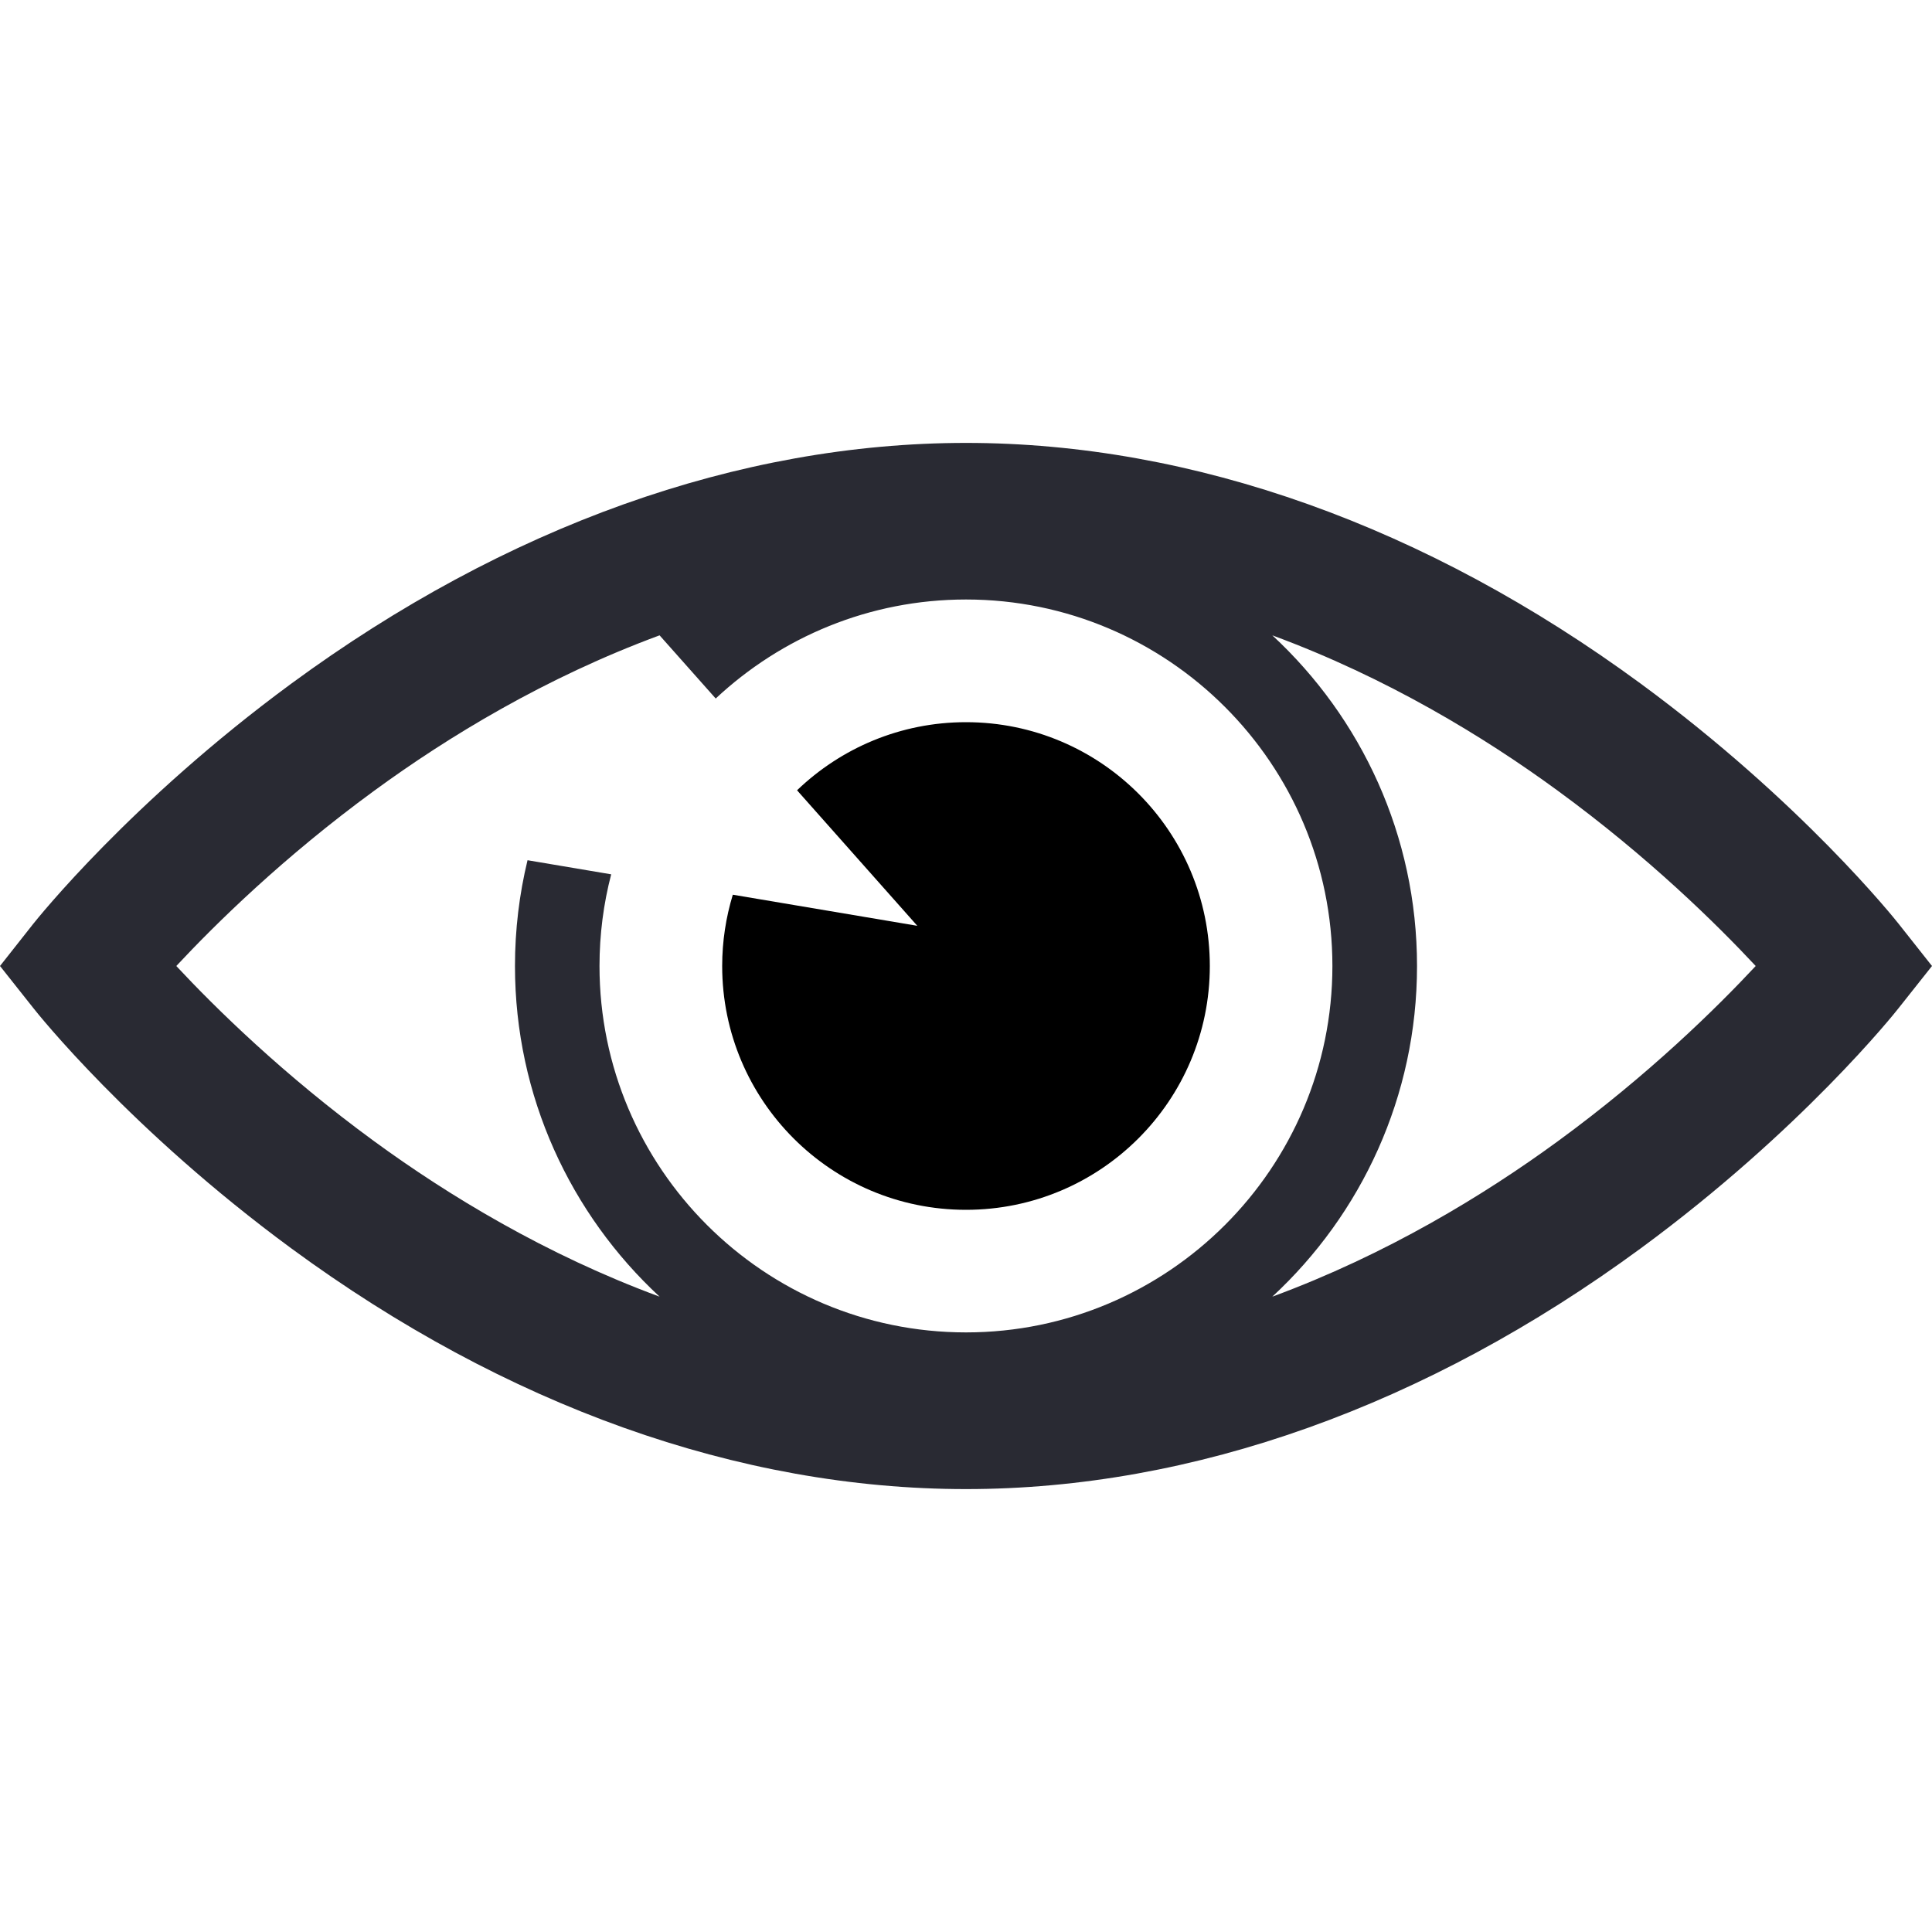 <svg width="20" height="20" viewBox="0 0 20 20" fill="none" xmlns="http://www.w3.org/2000/svg">
<path d="M19.656 9.565C19.616 9.514 18.647 8.299 16.986 7.078C14.766 5.447 12.35 4.585 10 4.585C7.65 4.585 5.234 5.447 3.014 7.078C1.353 8.299 0.384 9.514 0.343 9.565L0 10L0.344 10.434C0.384 10.486 1.353 11.701 3.014 12.922C5.234 14.553 7.65 15.415 10 15.415C12.35 15.415 14.766 14.553 16.986 12.922C18.647 11.701 19.616 10.486 19.656 10.434L20 10L19.656 9.565ZM10 13.793C7.908 13.793 6.206 12.092 6.206 10C6.206 9.672 6.248 9.354 6.327 9.051L5.461 8.905C5.376 9.256 5.331 9.623 5.331 10C5.331 11.351 5.908 12.57 6.828 13.423C5.644 12.986 4.636 12.371 3.876 11.816C2.934 11.128 2.228 10.432 1.825 10C2.228 9.568 2.934 8.872 3.876 8.184C4.636 7.628 5.644 7.014 6.828 6.577L7.409 7.231C8.088 6.596 8.999 6.206 10 6.206C12.092 6.206 13.793 7.908 13.793 10C13.793 12.092 12.092 13.793 10 13.793ZM16.124 11.816C15.364 12.371 14.356 12.986 13.171 13.423C14.092 12.57 14.669 11.351 14.669 10C14.669 8.649 14.092 7.43 13.171 6.577C14.356 7.014 15.364 7.628 16.124 8.184C17.066 8.872 17.772 9.568 18.175 10C17.772 10.432 17.066 11.128 16.124 11.816Z" fill="#292A33"/>
<path d="M7.586 9.262C7.515 9.496 7.476 9.743 7.476 10C7.476 11.394 8.606 12.524 10 12.524C11.394 12.524 12.524 11.394 12.524 10C12.524 8.606 11.394 7.476 10 7.476C9.321 7.476 8.705 7.745 8.251 8.181L9.496 9.584L7.586 9.262Z" fill="#000000"/>
</svg>
